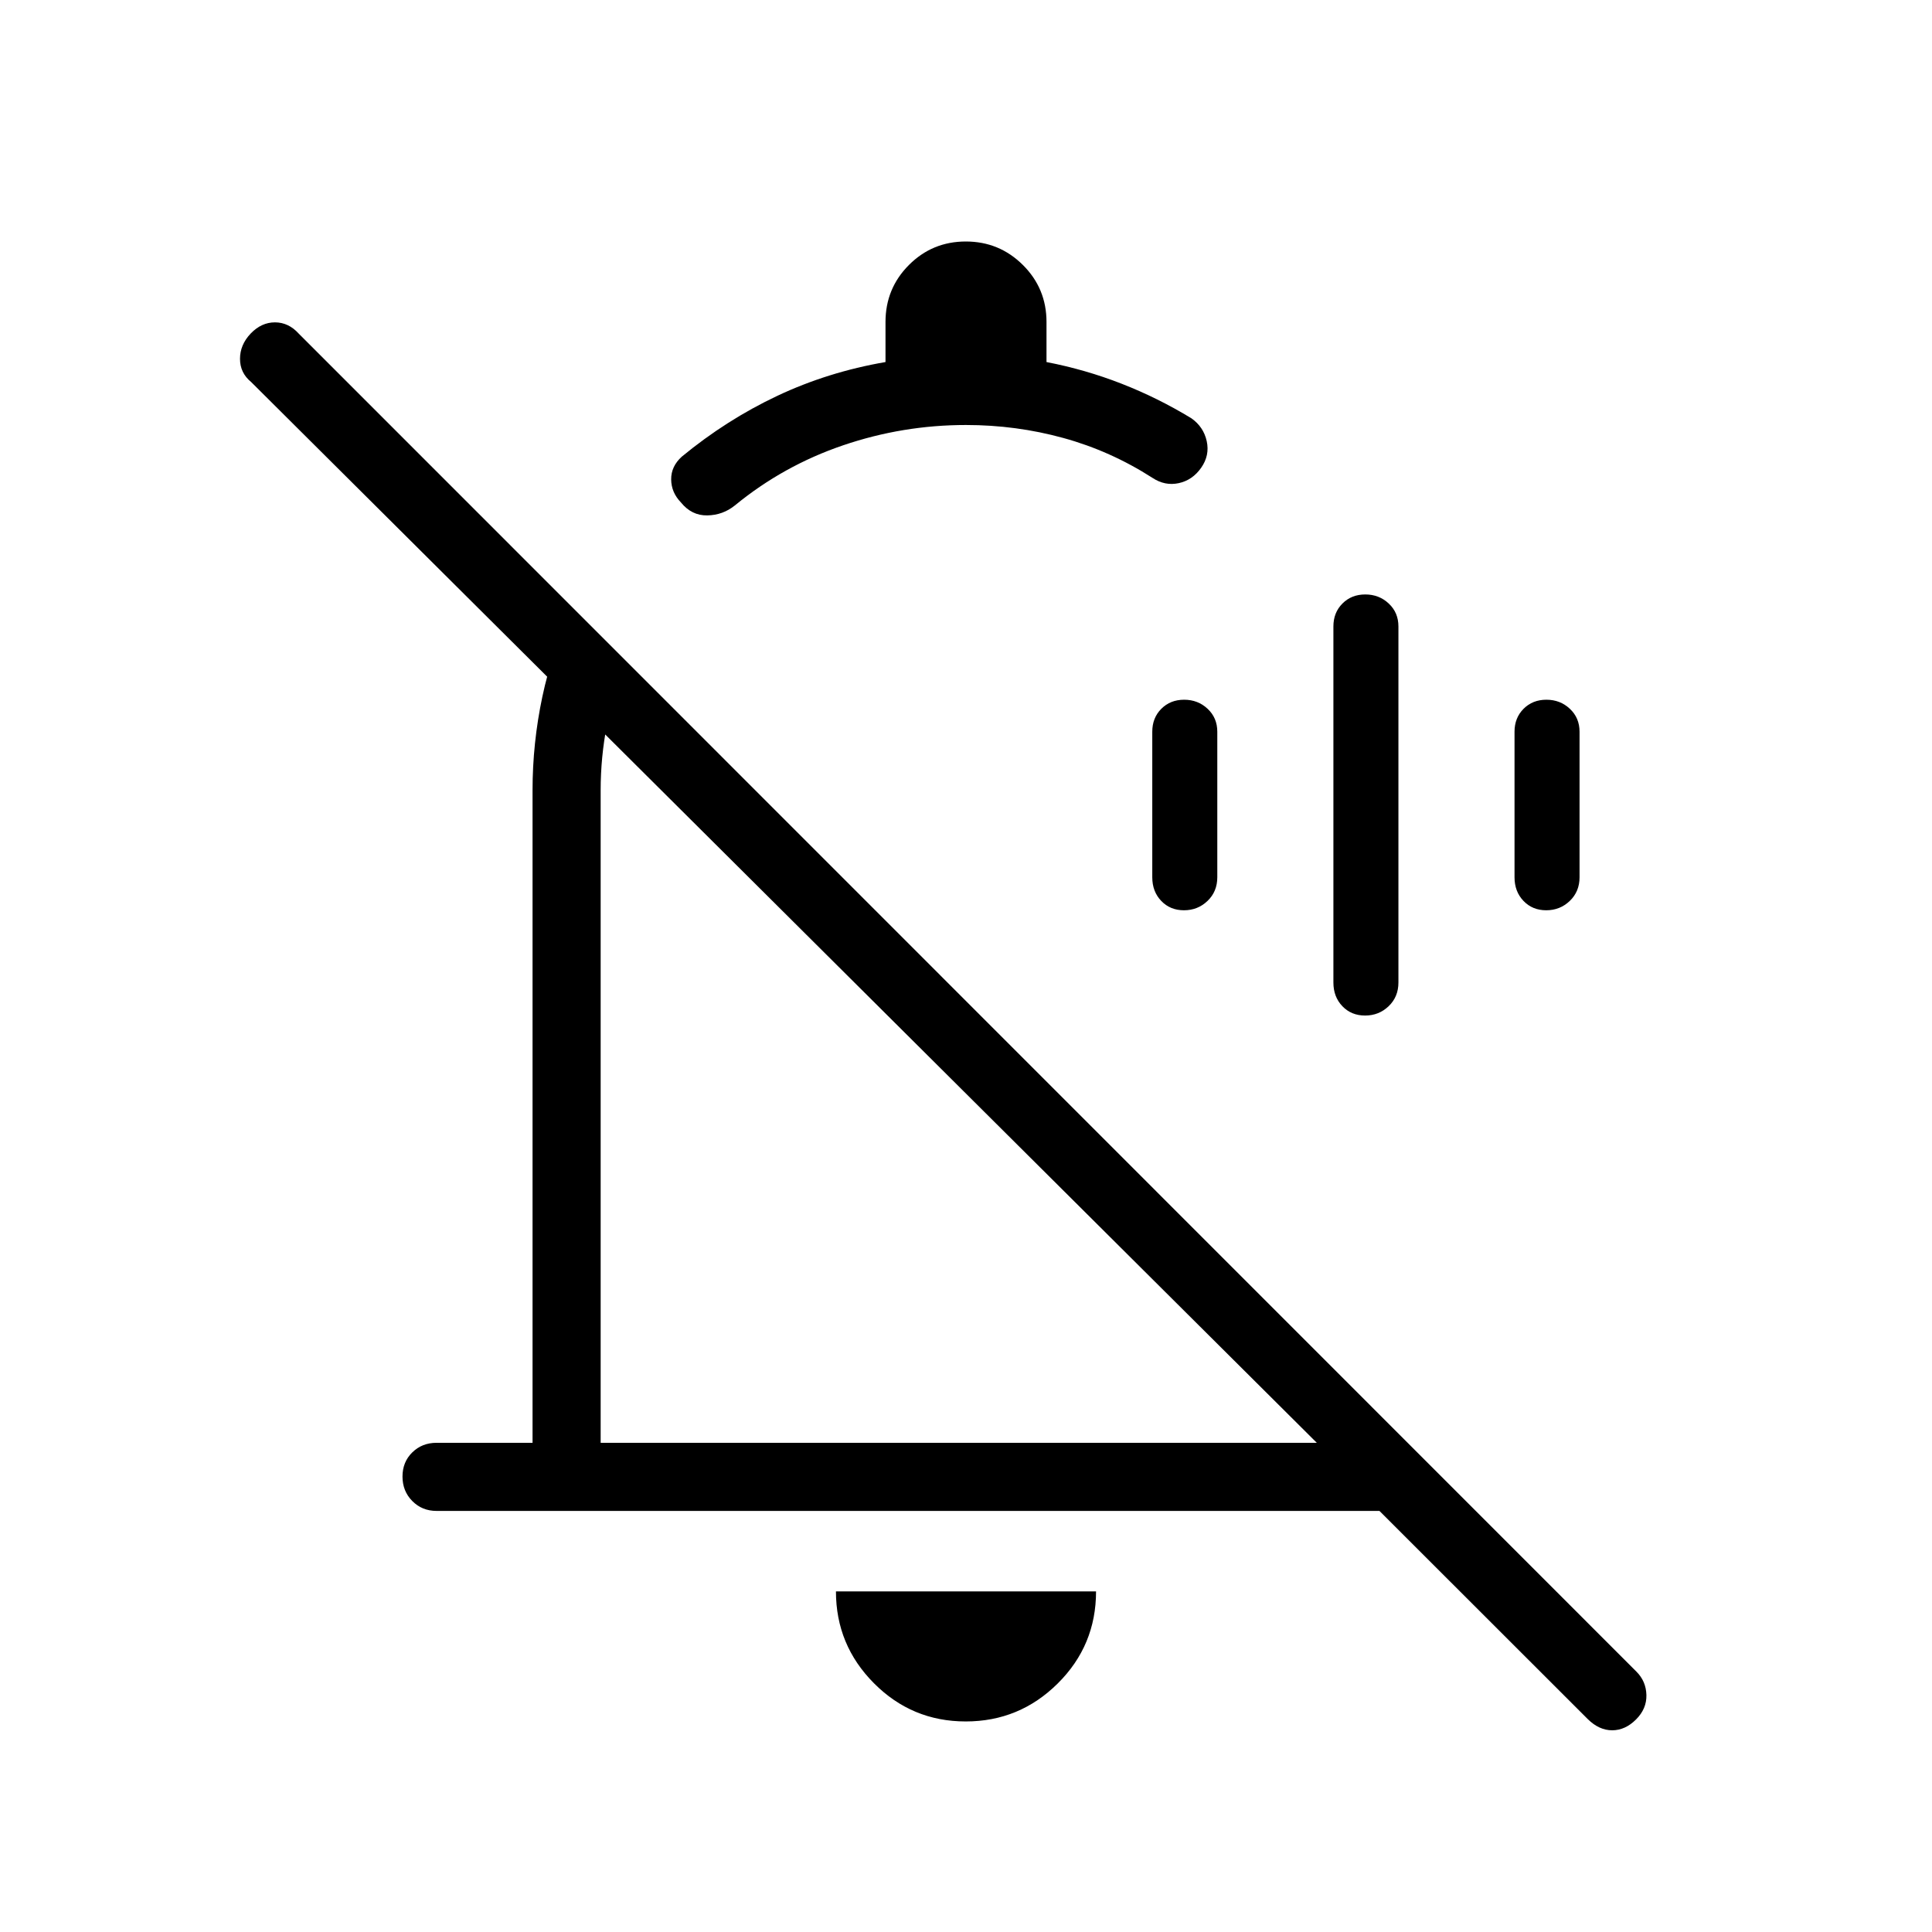 <svg xmlns="http://www.w3.org/2000/svg" height="40" viewBox="0 -960 960 960" width="40"><path d="M264.62-567.28q0-23.51 4.87-46.52t15.13-44.1l25.89 25.9q-5.77 16-8.91 32.07-3.14 16.08-3.14 32.65v324.2h355.85L124.82-770.15q-5.56-4.54-5.56-11.54 0-7 5.3-12.57 5.31-5.56 12.06-5.56 6.74 0 11.79 5.56l664.72 664.88q4.79 4.79 4.96 11.62.17 6.84-5.15 12.15-5.38 5.38-11.86 5.38-6.49 0-12.11-5.54L685.44-209.23H216.92q-7.19 0-12.05-4.91-4.87-4.91-4.87-12.17 0-7.25 4.87-12.01 4.86-4.76 12.05-4.76h47.7v-324.2Zm73.69-143.11q-4.75-4.92-4.81-11.39-.06-6.48 5.29-11.32 22.16-18.26 47.37-30.17 25.22-11.91 53.84-16.83V-800q0-16.67 11.64-28.33Q463.28-840 479.91-840t28.36 11.67Q520-816.67 520-800v19.9q19.36 3.74 37.33 10.77 17.98 7.02 34.67 17.18 6.04 4.26 7.61 11.33 1.57 7.08-2.76 13.26-4.34 6.18-11.17 7.64t-13.01-2.62q-20.87-13.39-44.31-19.83-23.45-6.45-48.36-6.45-31.4 0-61.06 10.09-29.66 10.09-53.76 29.86-5.98 4.84-13.76 4.97-7.78.13-13.11-6.49Zm138.41 289.83Zm3.14 315.94q-26.71 0-45.59-18.98-18.89-18.98-18.89-45.63h129.24q0 26.85-19.03 45.73-19.02 18.88-45.73 18.88Zm5.83-459.33Zm192.62 108.57q-6.86 0-11.3-4.65-4.45-4.65-4.45-11.76v-176.93q0-6.89 4.49-11.39 4.49-4.51 11.35-4.51 6.86 0 11.66 4.51 4.81 4.5 4.81 11.39v176.93q0 7.11-4.85 11.76-4.85 4.65-11.71 4.65Zm-90-52.31q-6.86 0-11.3-4.65-4.45-4.65-4.45-11.76v-72.31q0-6.89 4.49-11.39 4.49-4.51 11.35-4.51 6.86 0 11.66 4.51 4.81 4.5 4.81 11.39v72.31q0 7.11-4.85 11.76-4.85 4.65-11.71 4.65Zm180 0q-6.86 0-11.3-4.65-4.45-4.65-4.45-11.76v-72.31q0-6.89 4.49-11.39 4.49-4.51 11.35-4.51 6.86 0 11.66 4.51 4.81 4.5 4.81 11.39v72.31q0 7.11-4.85 11.76-4.85 4.65-11.71 4.65Z"/></svg>